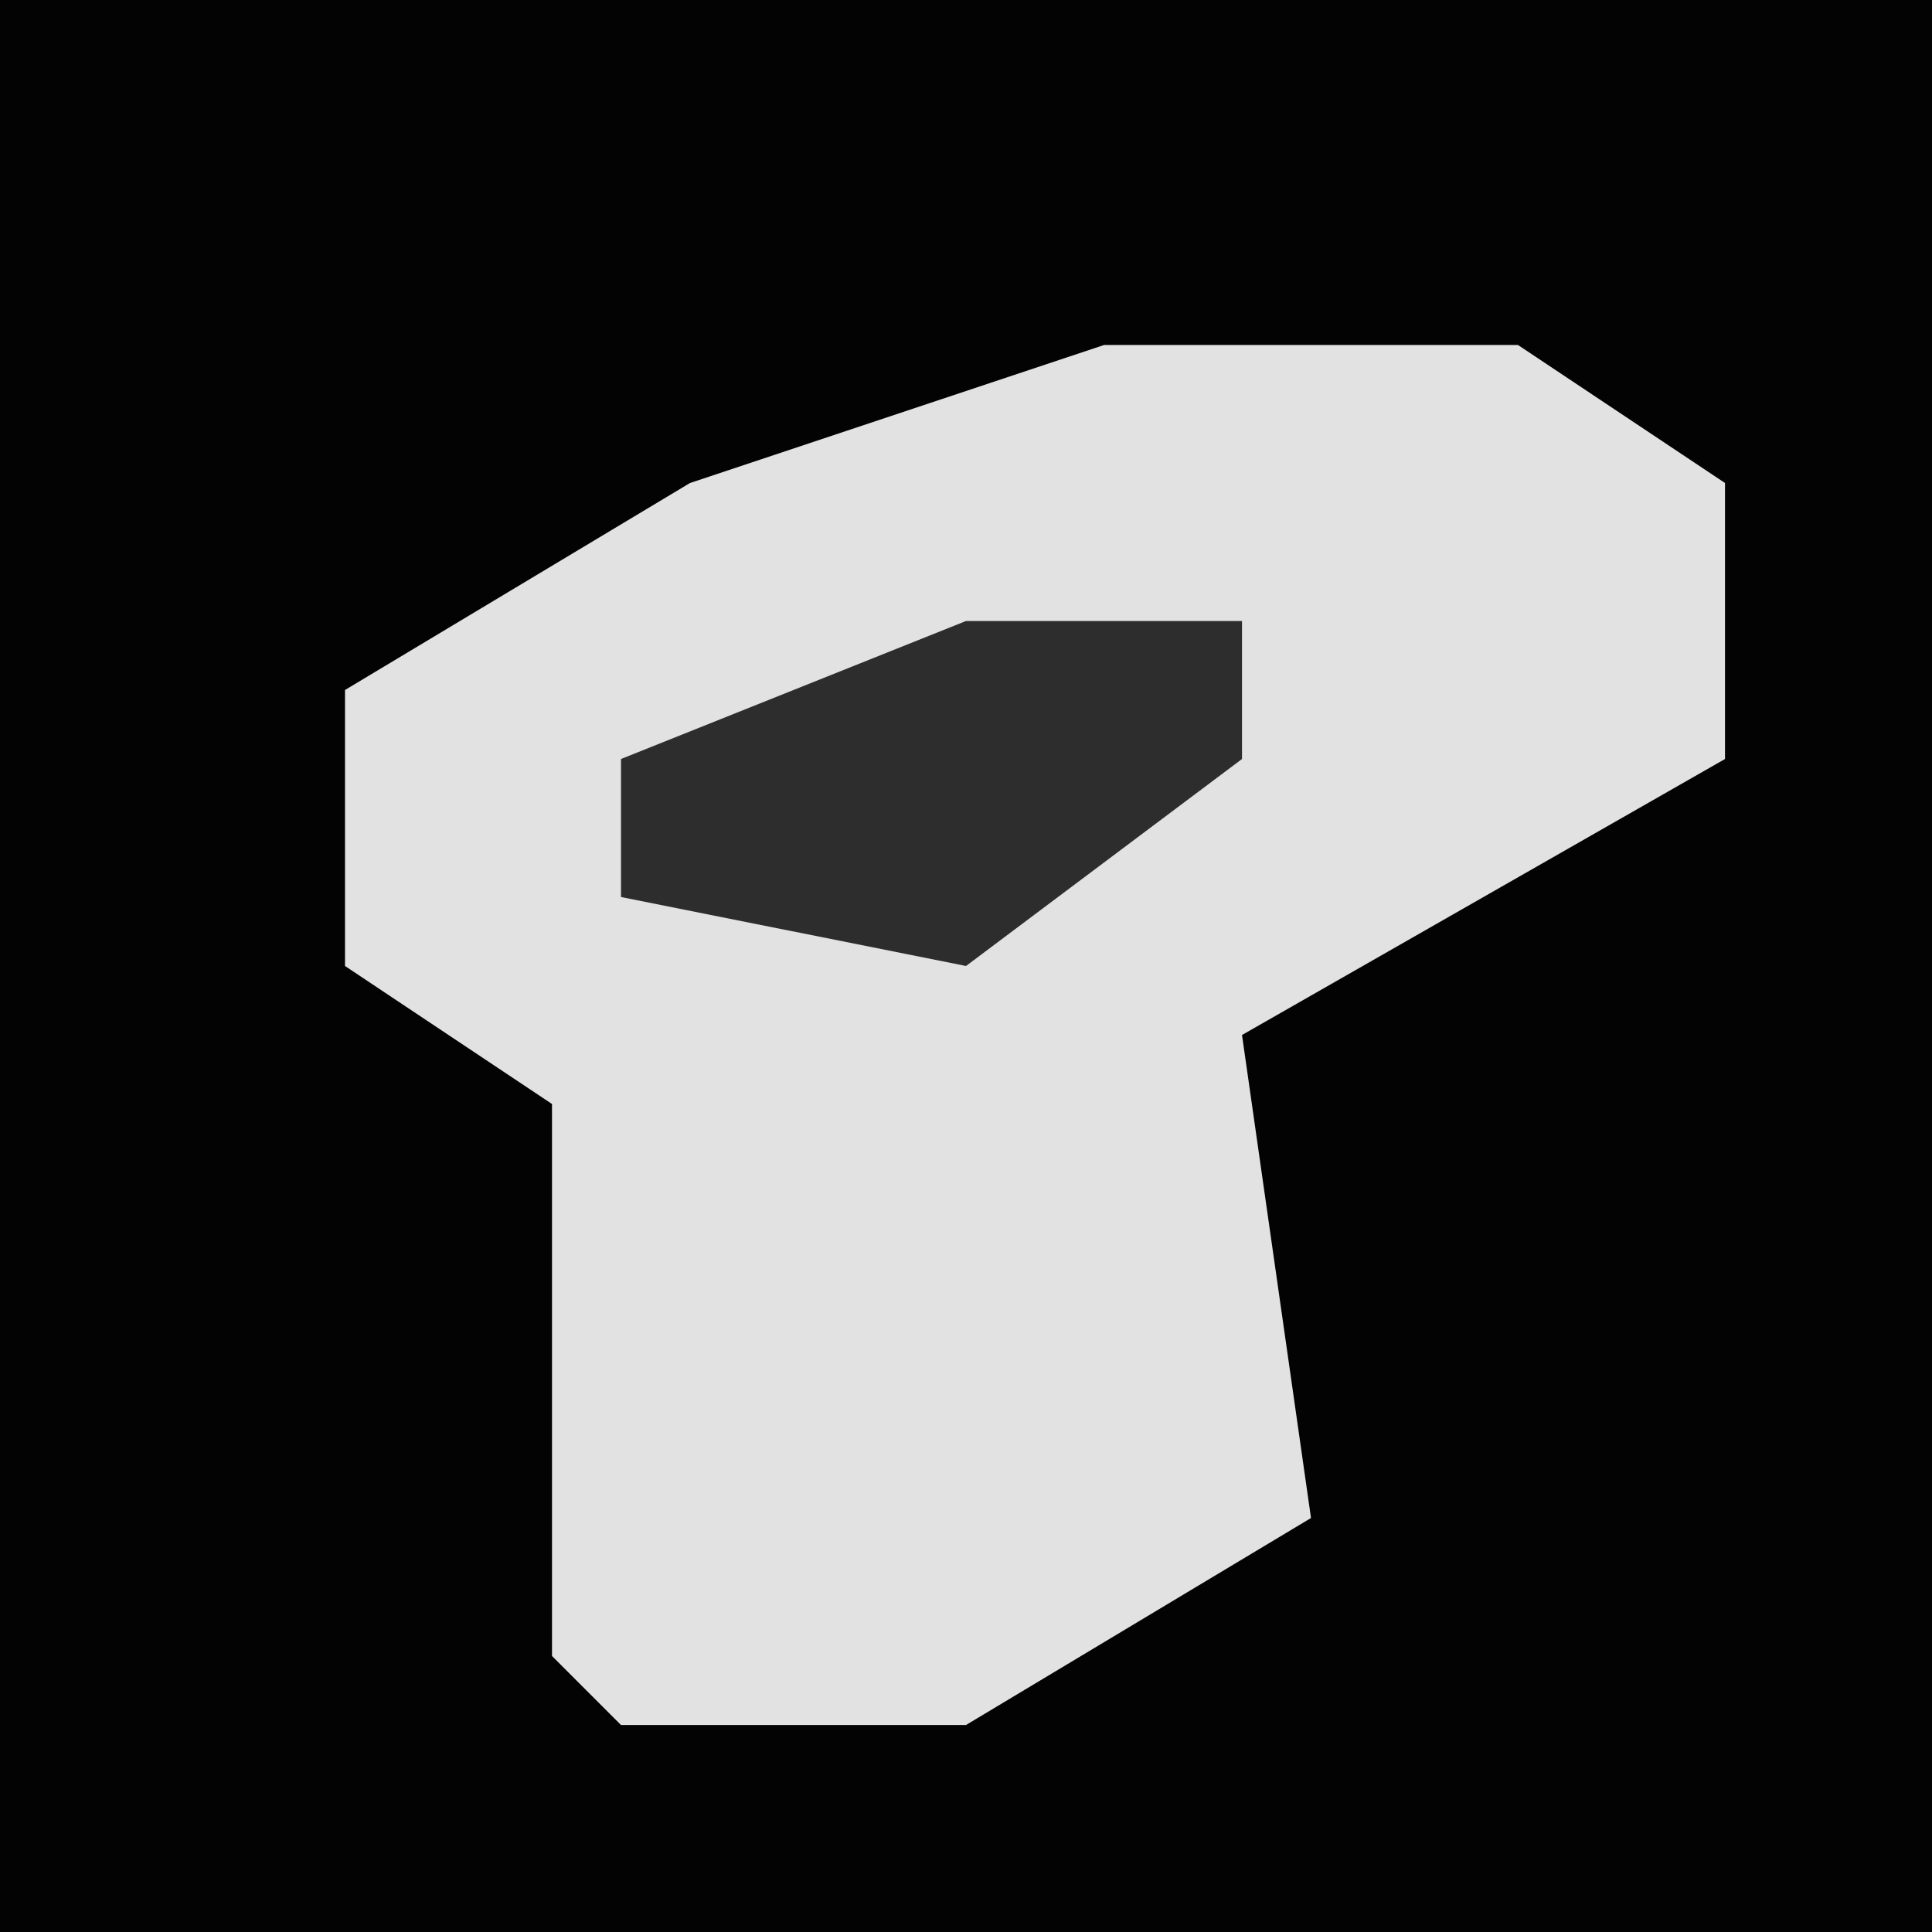 <?xml version="1.0" encoding="UTF-8"?>
<svg version="1.1" xmlns="http://www.w3.org/2000/svg" width="28" height="28">
<path d="M0,0 L28,0 L28,28 L0,28 Z " fill="#030303" transform="translate(0,0)"/>
<path d="M0,0 L6,0 L9,2 L9,6 L2,10 L3,17 L-2,20 L-7,20 L-8,19 L-8,11 L-11,9 L-11,5 L-6,2 Z " fill="#E2E2E2" transform="translate(16,5)"/>
<path d="M0,0 L4,0 L4,2 L0,5 L-5,4 L-5,2 Z " fill="#2D2D2D" transform="translate(14,9)"/>
</svg>
